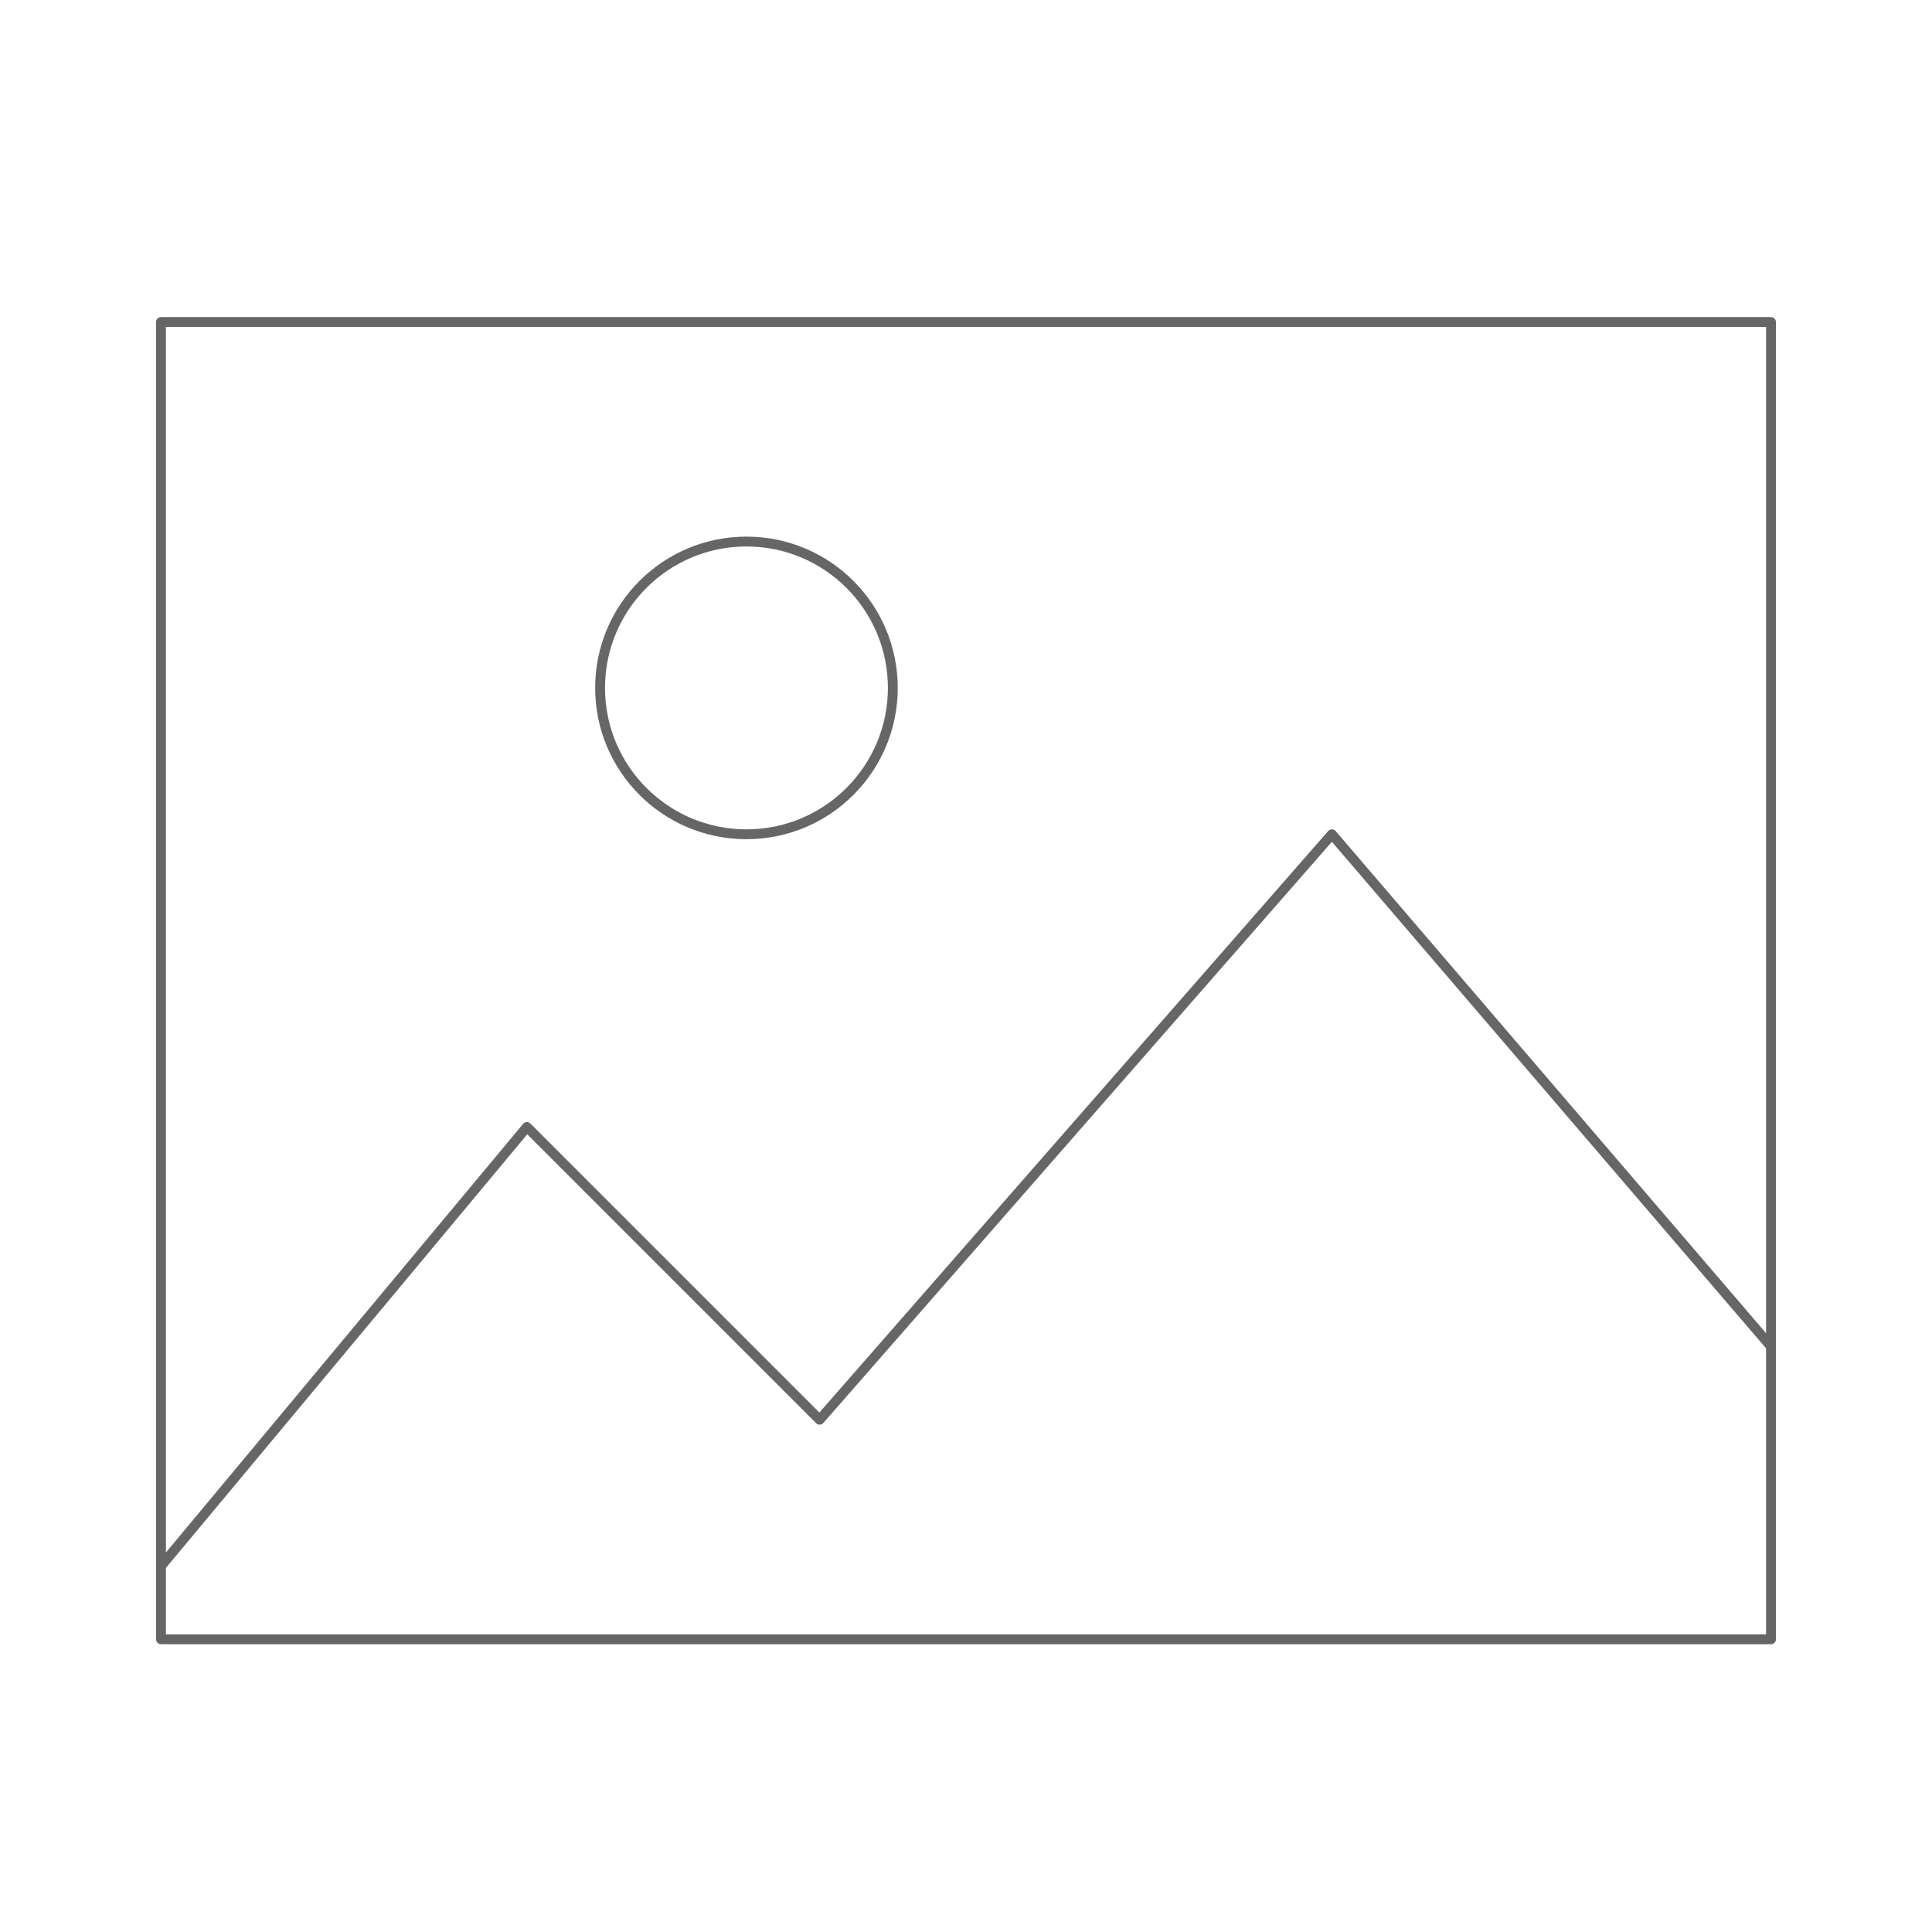 <svg width="294" height="294" viewBox="0 0 294 294" fill="none" xmlns="http://www.w3.org/2000/svg">
<rect width="294" height="294" fill="white"/>
<path d="M24.5 238.318L80.182 171.5L124.727 216.045L202.682 126.955L269.5 204.909" stroke="#666666" stroke-width="1.5" stroke-miterlimit="10" stroke-linecap="round" stroke-linejoin="round"/>
<path d="M269.5 49H24.5V249.455H269.5V49Z" stroke="#666666" stroke-width="1.5" stroke-miterlimit="10" stroke-linecap="round" stroke-linejoin="round"/>
<path d="M113.591 126.955C125.892 126.955 135.864 116.983 135.864 104.682C135.864 92.381 125.892 82.409 113.591 82.409C101.29 82.409 91.318 92.381 91.318 104.682C91.318 116.983 101.29 126.955 113.591 126.955Z" stroke="#666666" stroke-width="1.5" stroke-miterlimit="10" stroke-linecap="round" stroke-linejoin="round"/>
</svg>
